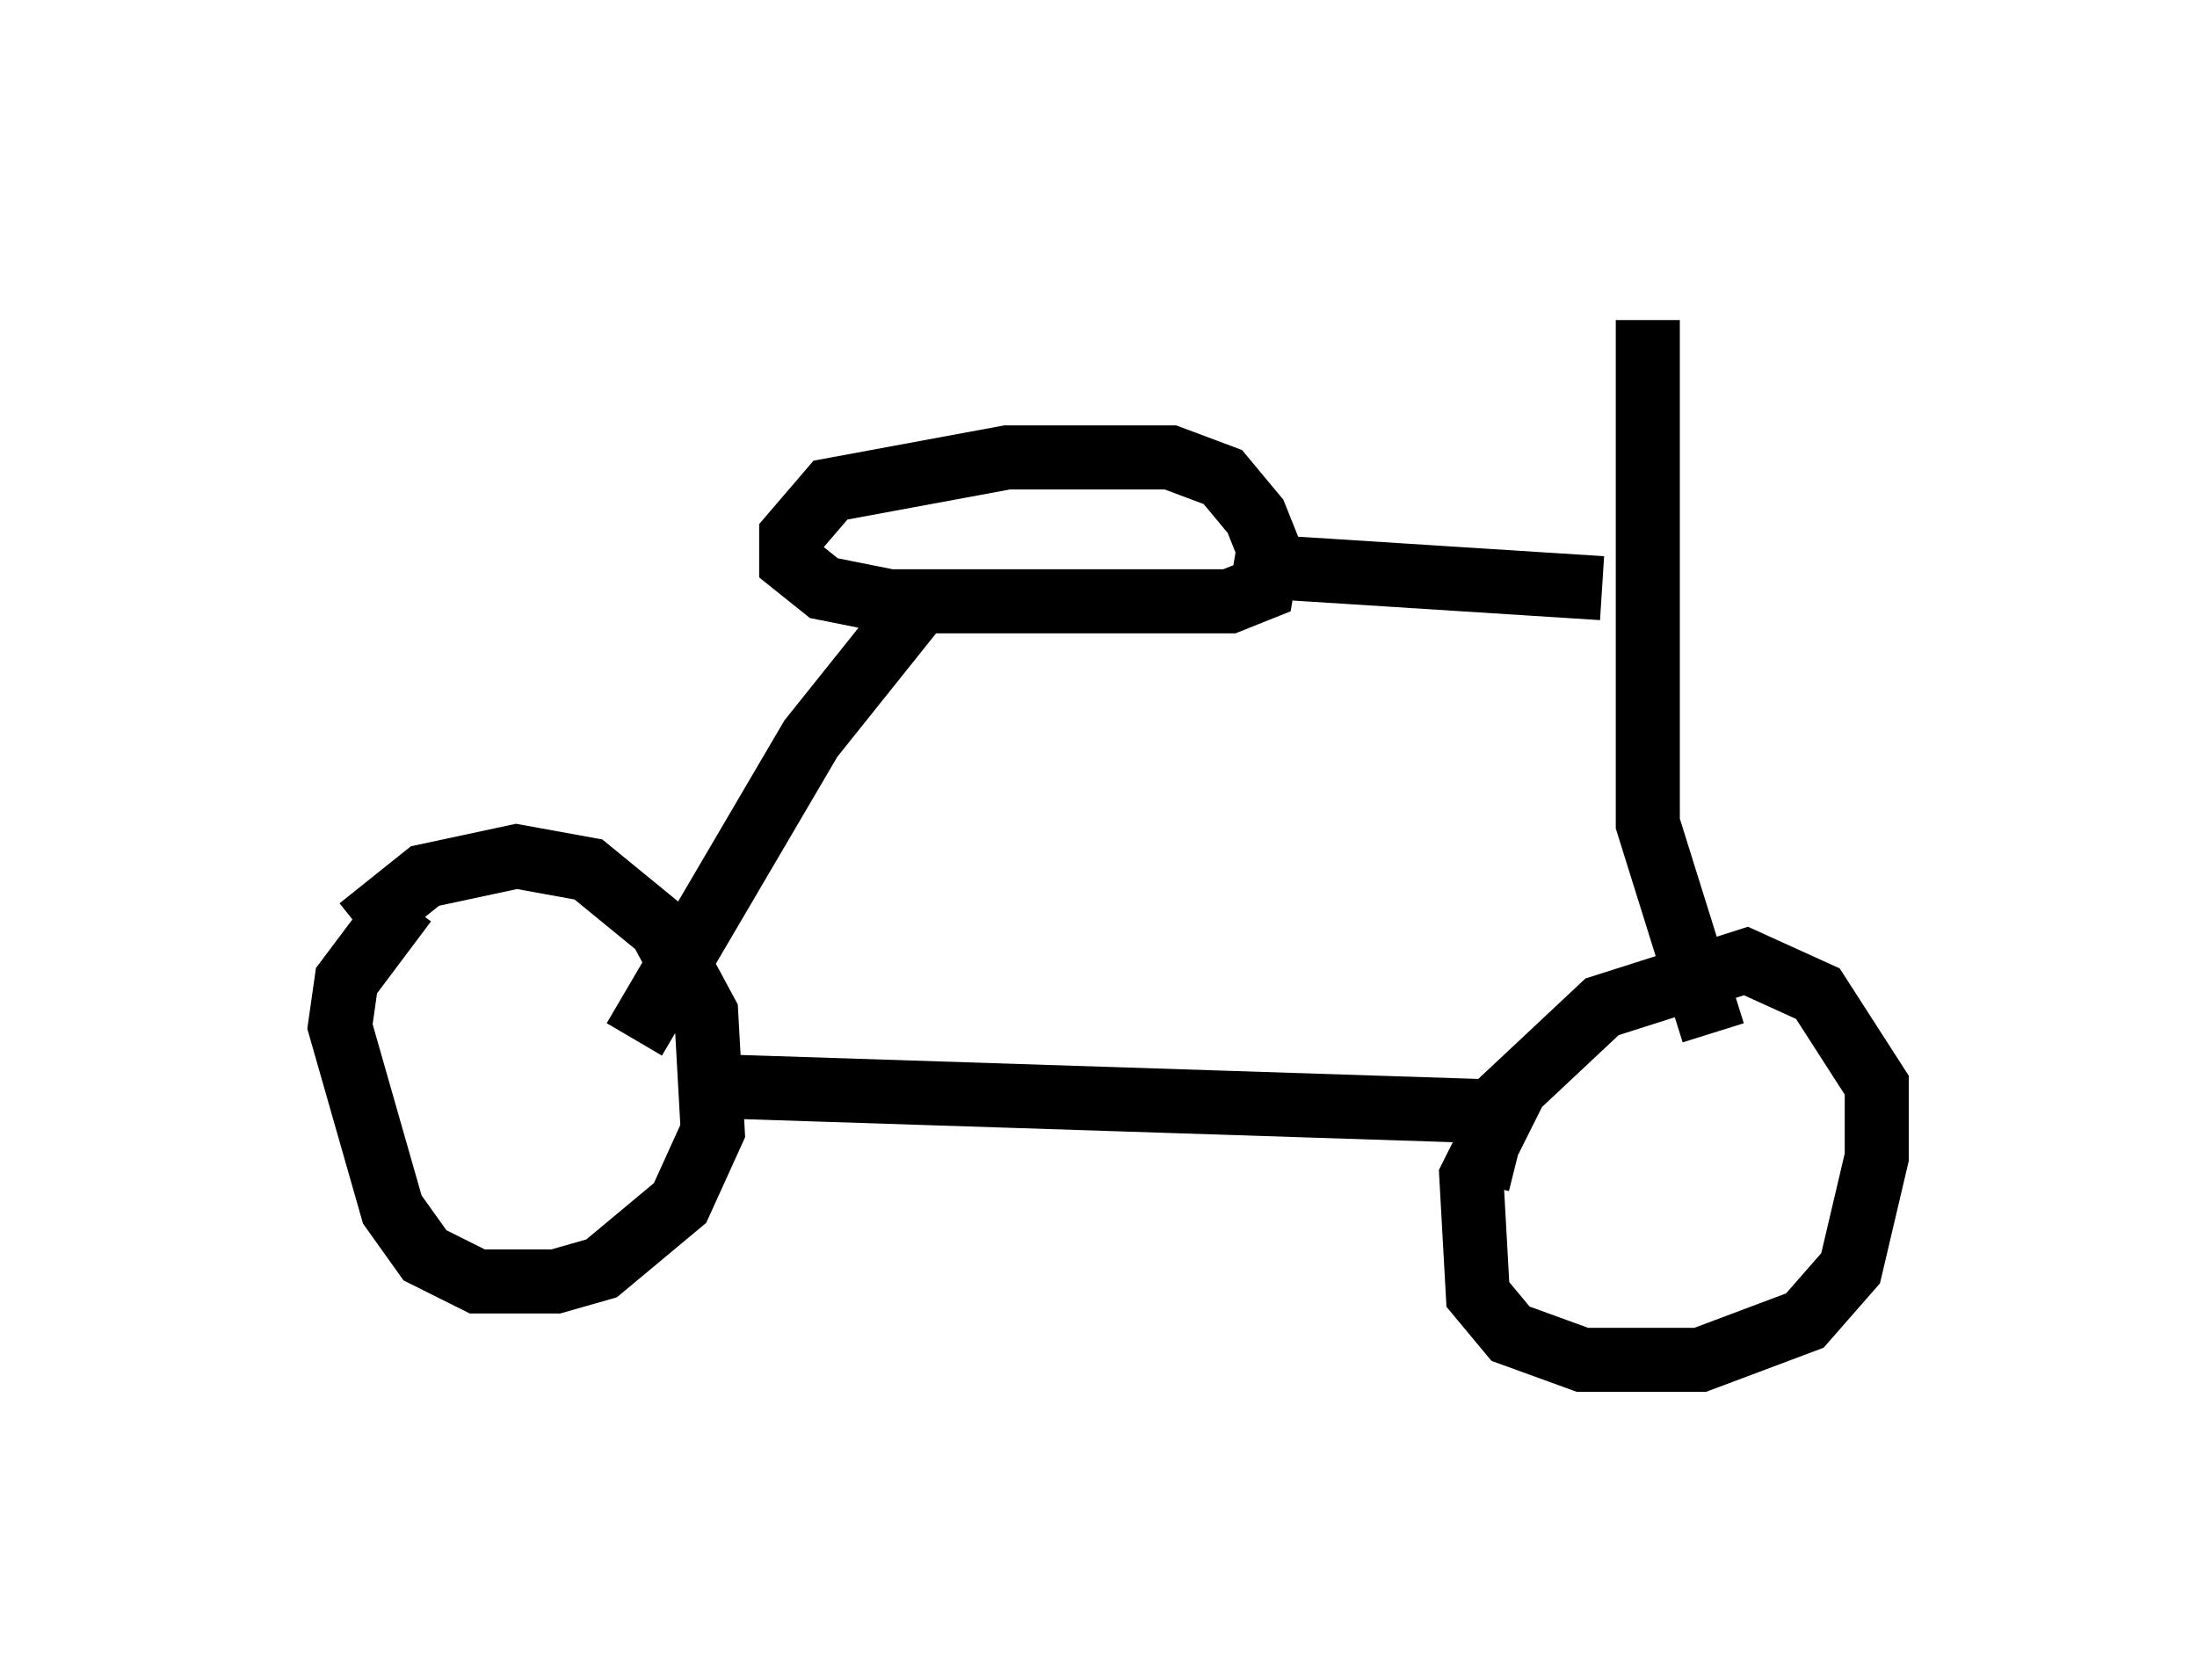 <?xml version="1.0" encoding="utf-8" ?>
<svg baseProfile="full" height="26.231" version="1.1" width="34.296" xmlns="http://www.w3.org/2000/svg" xmlns:ev="http://www.w3.org/2001/xml-events" xmlns:xlink="http://www.w3.org/1999/xlink"><defs /><rect fill="white" height="26.231" width="34.296" x="0" y="0" /><path d="M5, 15.617 m0.613, -1.123 l1.021, -0.817 1.429, -0.306 l1.123, 0.204 1.123, 0.919 l0.715, 1.327 0.102, 1.838 l-0.51, 1.123 -1.225, 1.021 l-0.715, 0.204 -1.225, 0.0 l-0.817, -0.408 -0.51, -0.715 l-0.817, -2.858 0.102, -0.715 l0.919, -1.225 m4.39, 2.858 l12.556, 0.408 m-0.204, 1.123 l0.306, -1.225 1.633, -1.531 l2.246, -0.715 1.123, 0.51 l0.919, 1.429 0.0, 1.123 l-0.408, 1.735 -0.715, 0.817 l-1.633, 0.613 -1.838, 0.0 l-1.123, -0.408 -0.51, -0.613 l-0.102, -1.838 0.715, -1.429 m-13.781, -0.715 l2.756, -4.696 1.633, -2.042 m-0.51, -0.102 l5.41, 0.0 0.51, -0.204 l0.102, -0.613 -0.204, -0.51 l-0.51, -0.613 -0.817, -0.306 l-2.552, 0.0 -2.756, 0.51 l-0.613, 0.715 0.0, 0.408 l0.51, 0.408 1.021, 0.204 m6.329, -0.51 l4.798, 0.306 m1.735, 6.942 l-1.021, -3.267 0.0, -7.861 " fill="none" stroke="black" stroke-width="1" /></svg>
